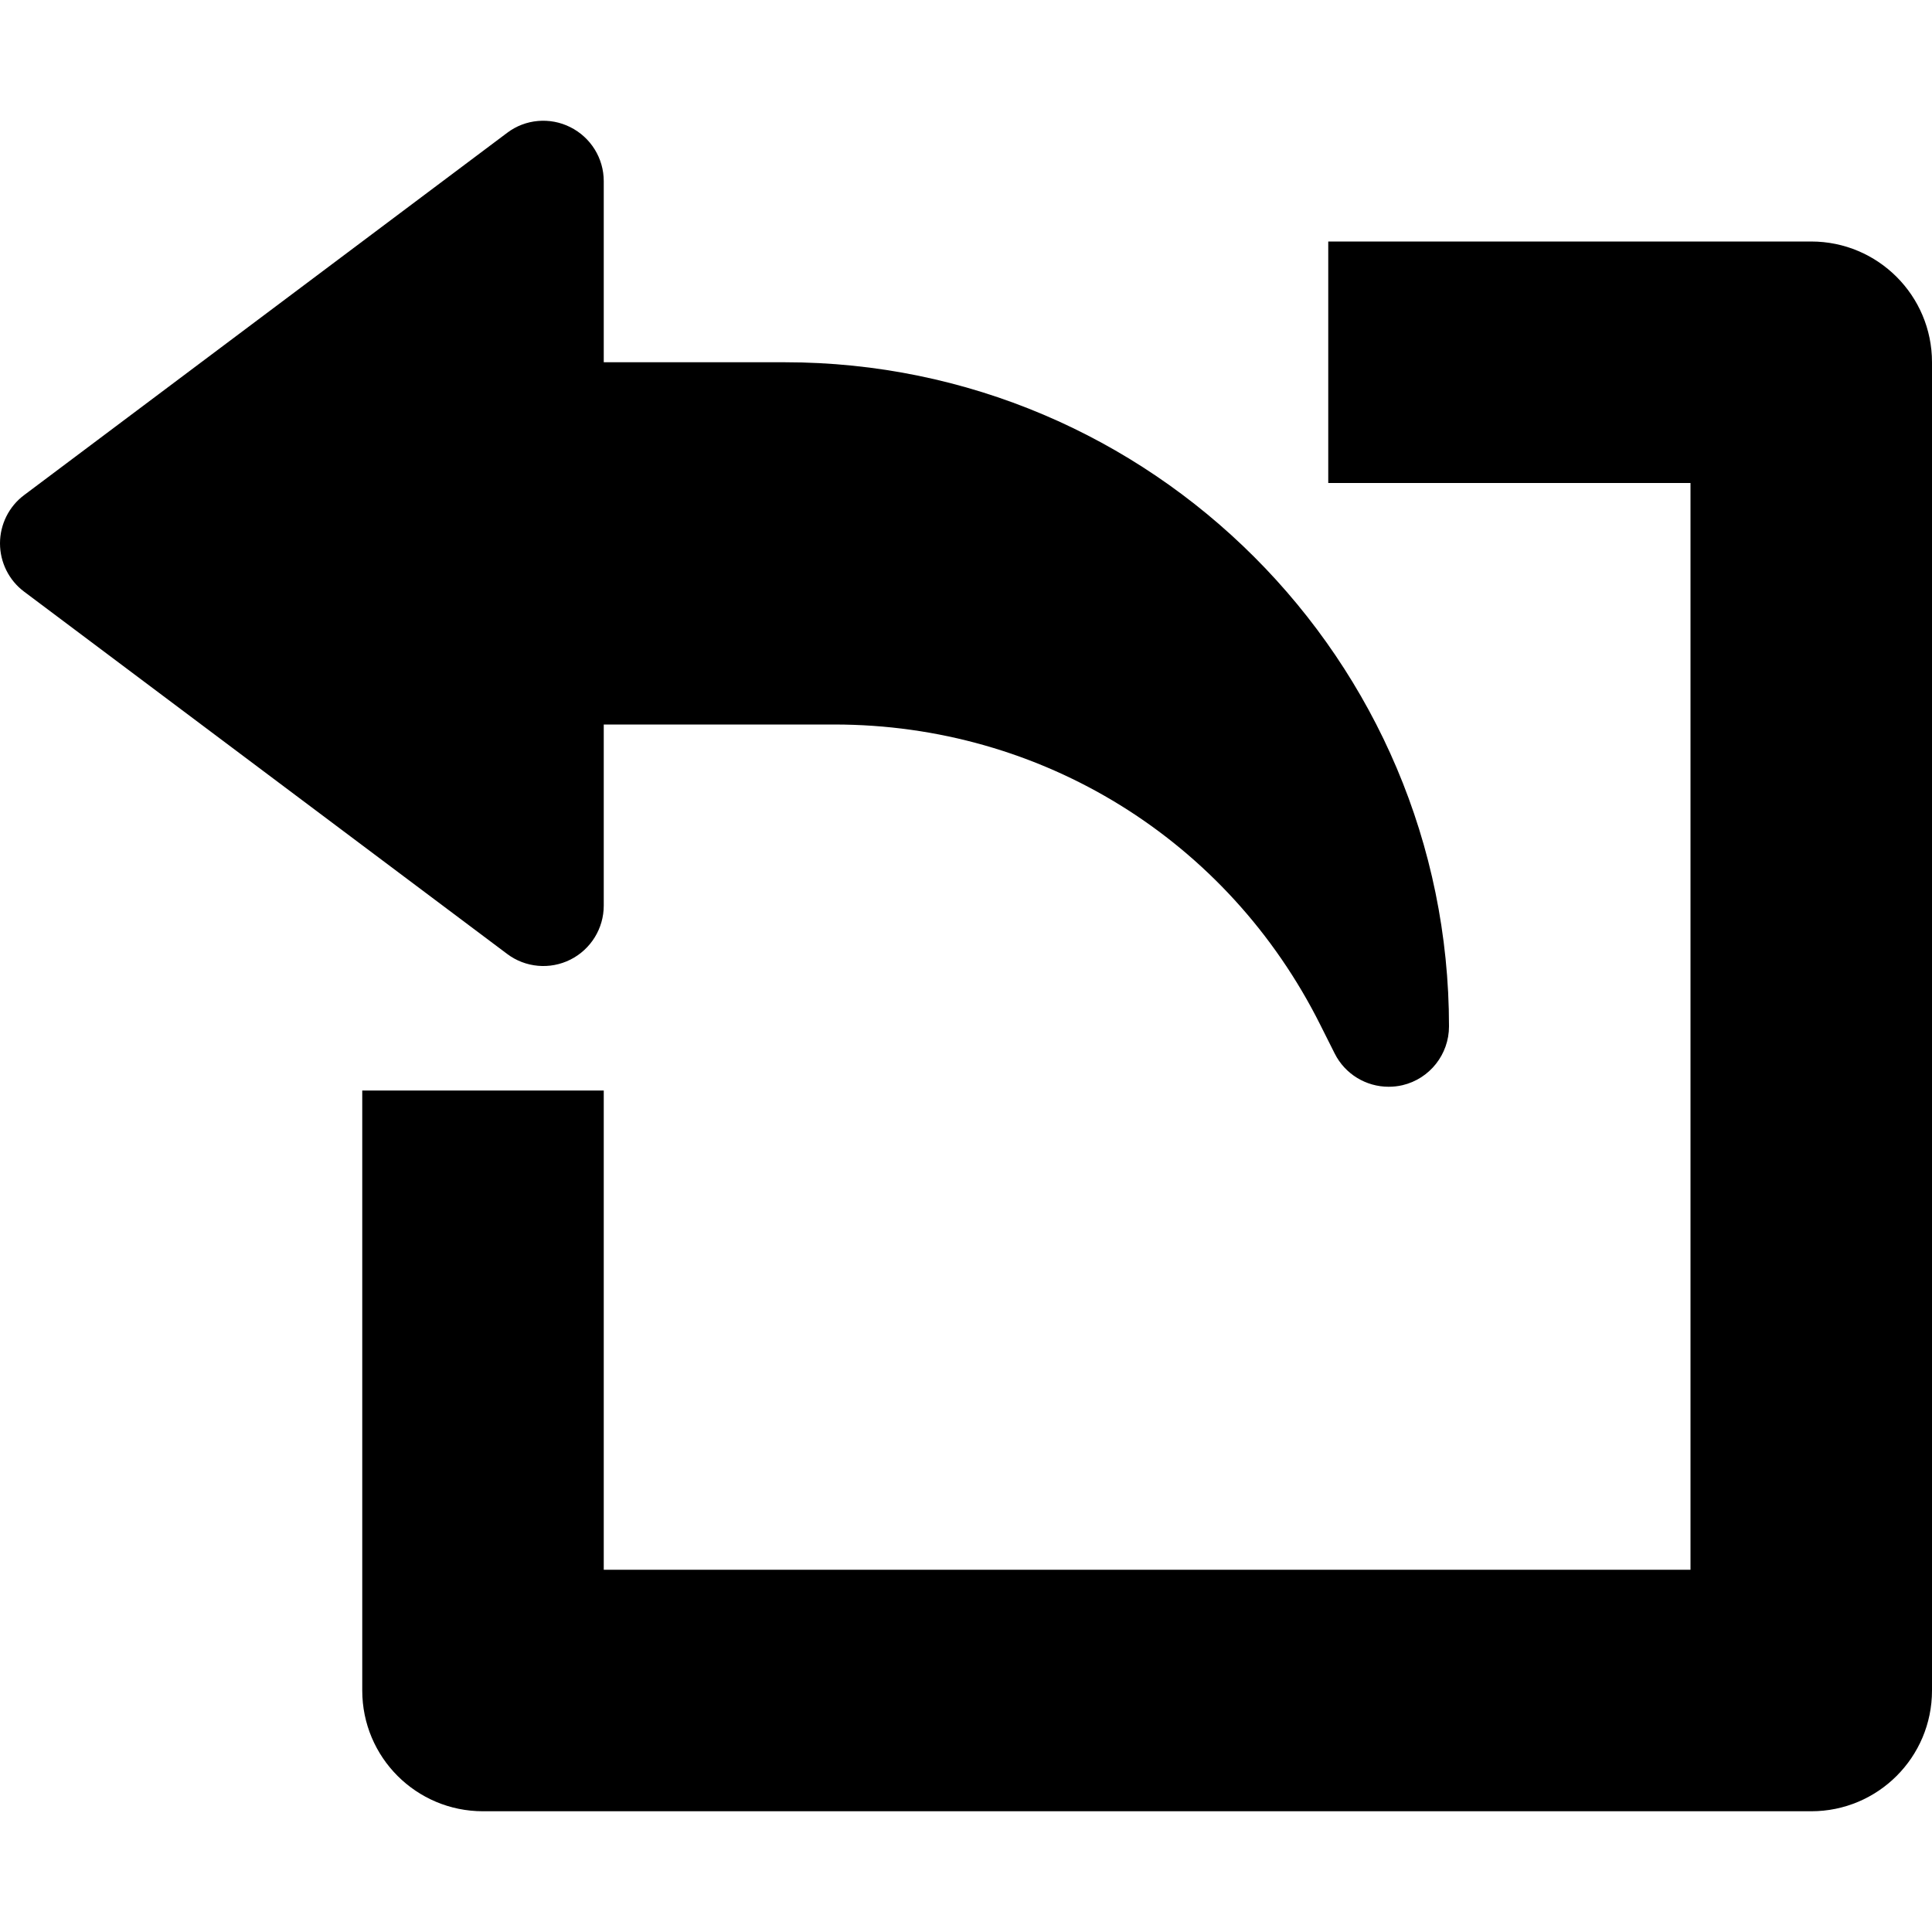 <?xml version="1.0" encoding="iso-8859-1"?>
<!-- Generator: Adobe Illustrator 19.0.0, SVG Export Plug-In . SVG Version: 6.00 Build 0)  -->
<svg version="1.1" id="Capa_1" xmlns="http://www.w3.org/2000/svg" xmlns:xlink="http://www.w3.org/1999/xlink" x="0px" y="0px"
	 viewBox="0 0 512 512" style="enable-background:new 0 0 512 512;" xml:space="preserve">
<g>
	<g>
		<path d="M480,64.002H352v64h96v288H160V288.994H96v159.008c0,17.696,14.304,32,32,32h352c17.664,0,32-14.304,32-32v-352
			C512,78.338,497.664,64.002,480,64.002z"/>
	</g>
</g>
<g>
	<g>
		<path d="M208,96.002h-48v-48c0-6.048-3.424-11.584-8.864-14.304c-5.408-2.72-11.936-2.144-16.736,1.504l-128,96
			c-4.032,3.008-6.4,7.776-6.4,12.8s2.368,9.792,6.4,12.8l128,96c4.832,3.648,11.36,4.224,16.768,1.504
			c5.408-2.72,8.832-8.256,8.832-14.304v-48h61.12c54.912,0,104.256,30.528,128.8,79.648l3.776,7.52
			c2.752,5.504,8.352,8.832,14.304,8.832c1.216,0,2.464-0.128,3.68-0.416c7.2-1.696,12.32-8.16,12.32-15.584
			C384,174.946,305.056,96.002,208,96.002z"/>
	</g>
</g>
<g>
</g>
<g>
</g>
<g>
</g>
<g>
</g>
<g>
</g>
<g>
</g>
<g>
</g>
<g>
</g>
<g>
</g>
<g>
</g>
<g>
</g>
<g>
</g>
<g>
</g>
<g>
</g>
<g>
</g>
</svg>
